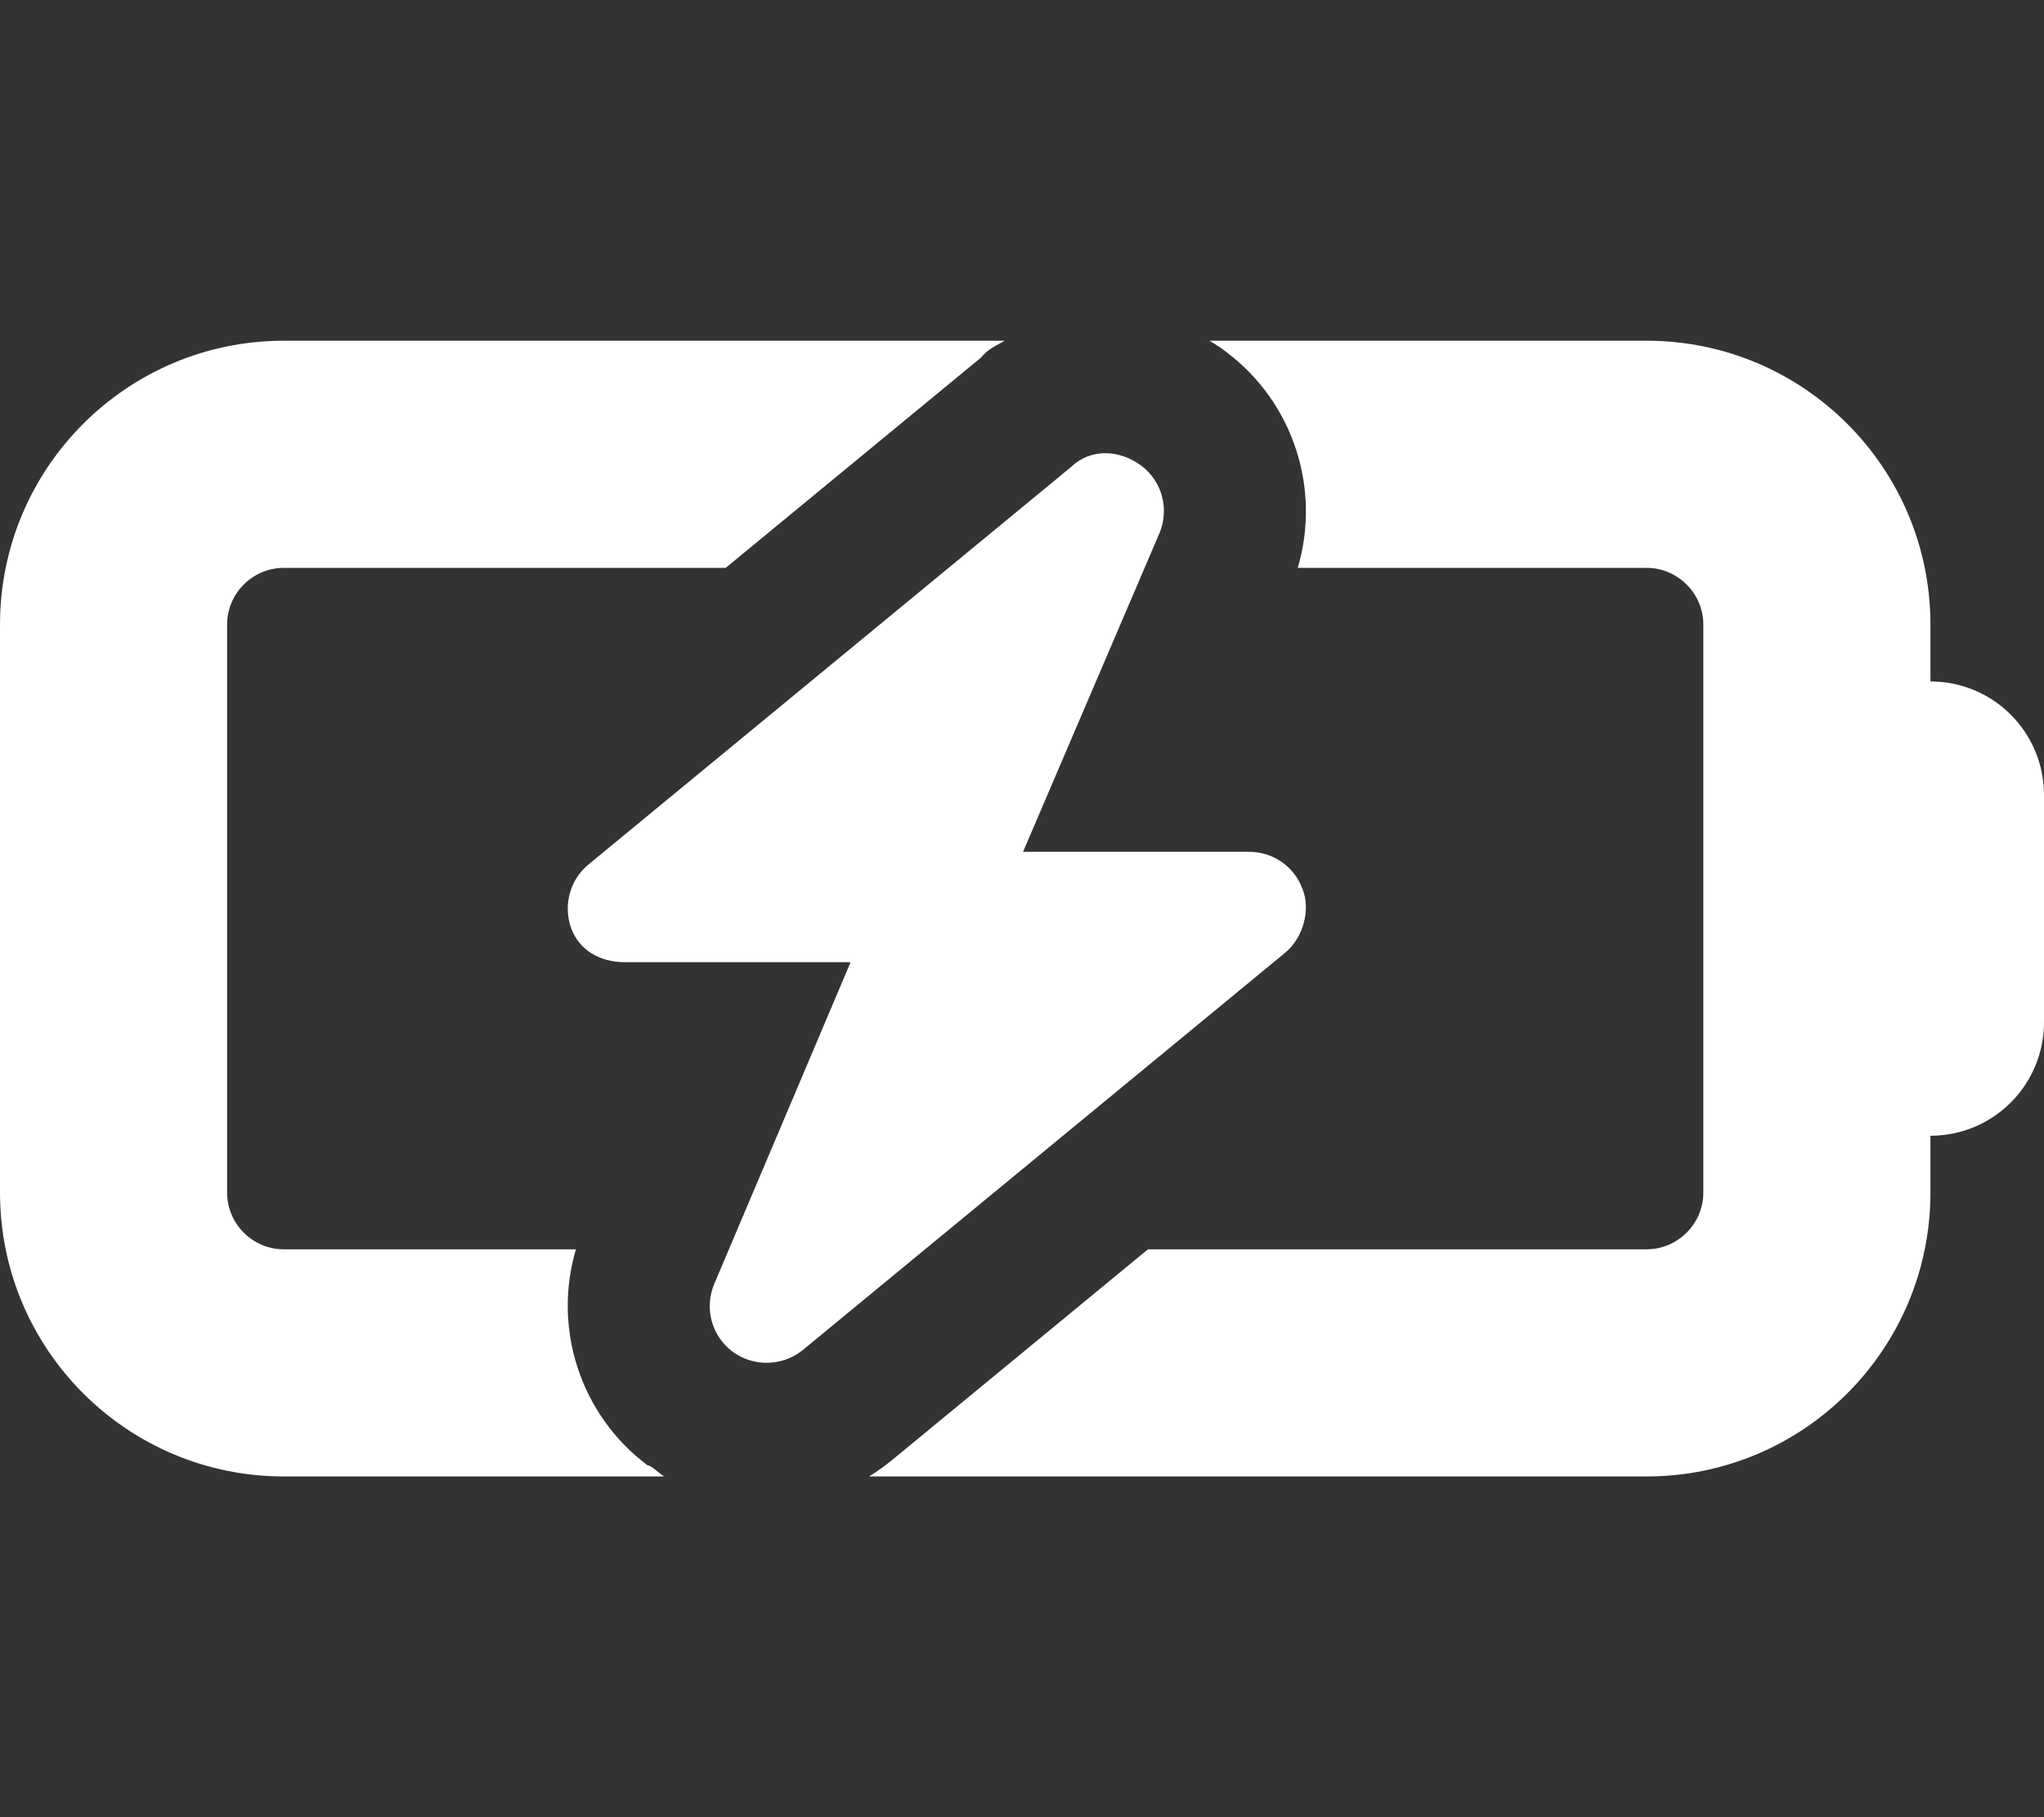 <svg xmlns="http://www.w3.org/2000/svg" viewBox="0 0 576 512"><rect x="0" y="0" width="576" height="512" fill="#333333" stroke="none"/><!--! Font Awesome Pro 6.1.1 by @fontawesome - https://fontawesome.com License - https://fontawesome.com/license (Commercial License) Copyright 2022 Fonticons, Inc. --><path fill="#ffffff" d="M365.7 160C372.3 137.8 364.5 113.4 345.6 99.2C344.1 98.04 342.5 96.98 340.8 96H464C508.2 96 544 131.8 544 176V192C561.7 192 576 206.3 576 224V288C576 305.7 561.7 320 544 320V336C544 380.2 508.2 416 464 416H244.9C247.2 414.6 249.4 413 251.6 411.2L323.5 352H464C472.8 352 480 344.8 480 336V176C480 167.2 472.8 160 464 160H365.7zM0 336V176C0 131.8 35.82 96 80 96H283.1C280.8 97.41 278.6 98.1 276.4 100.8L204.5 160H80C71.16 160 64 167.2 64 176V336C64 344.8 71.16 352 80 352H162.3C155.7 374.2 163.5 398.6 182.4 412.8C183.9 413.1 185.5 415 187.2 416H80C35.82 416 0 380.2 0 336H0zM321.6 131.2C327.5 135.6 329.6 143.5 326.7 150.3L288.3 240H352C358.8 240 364.8 244.2 367.1 250.6C369.3 256.1 367.4 264.1 362.2 268.4L226.2 380.4C220.5 385 212.3 385.2 206.4 380.8C200.5 376.4 198.4 368.5 201.3 361.7L239.7 271.1H176C169.2 271.1 163.2 267.8 160.9 261.4C158.7 255 160.6 247.9 165.8 243.6L301.8 131.6C307.5 126.1 315.7 126.8 321.6 131.2V131.2z"/></svg>